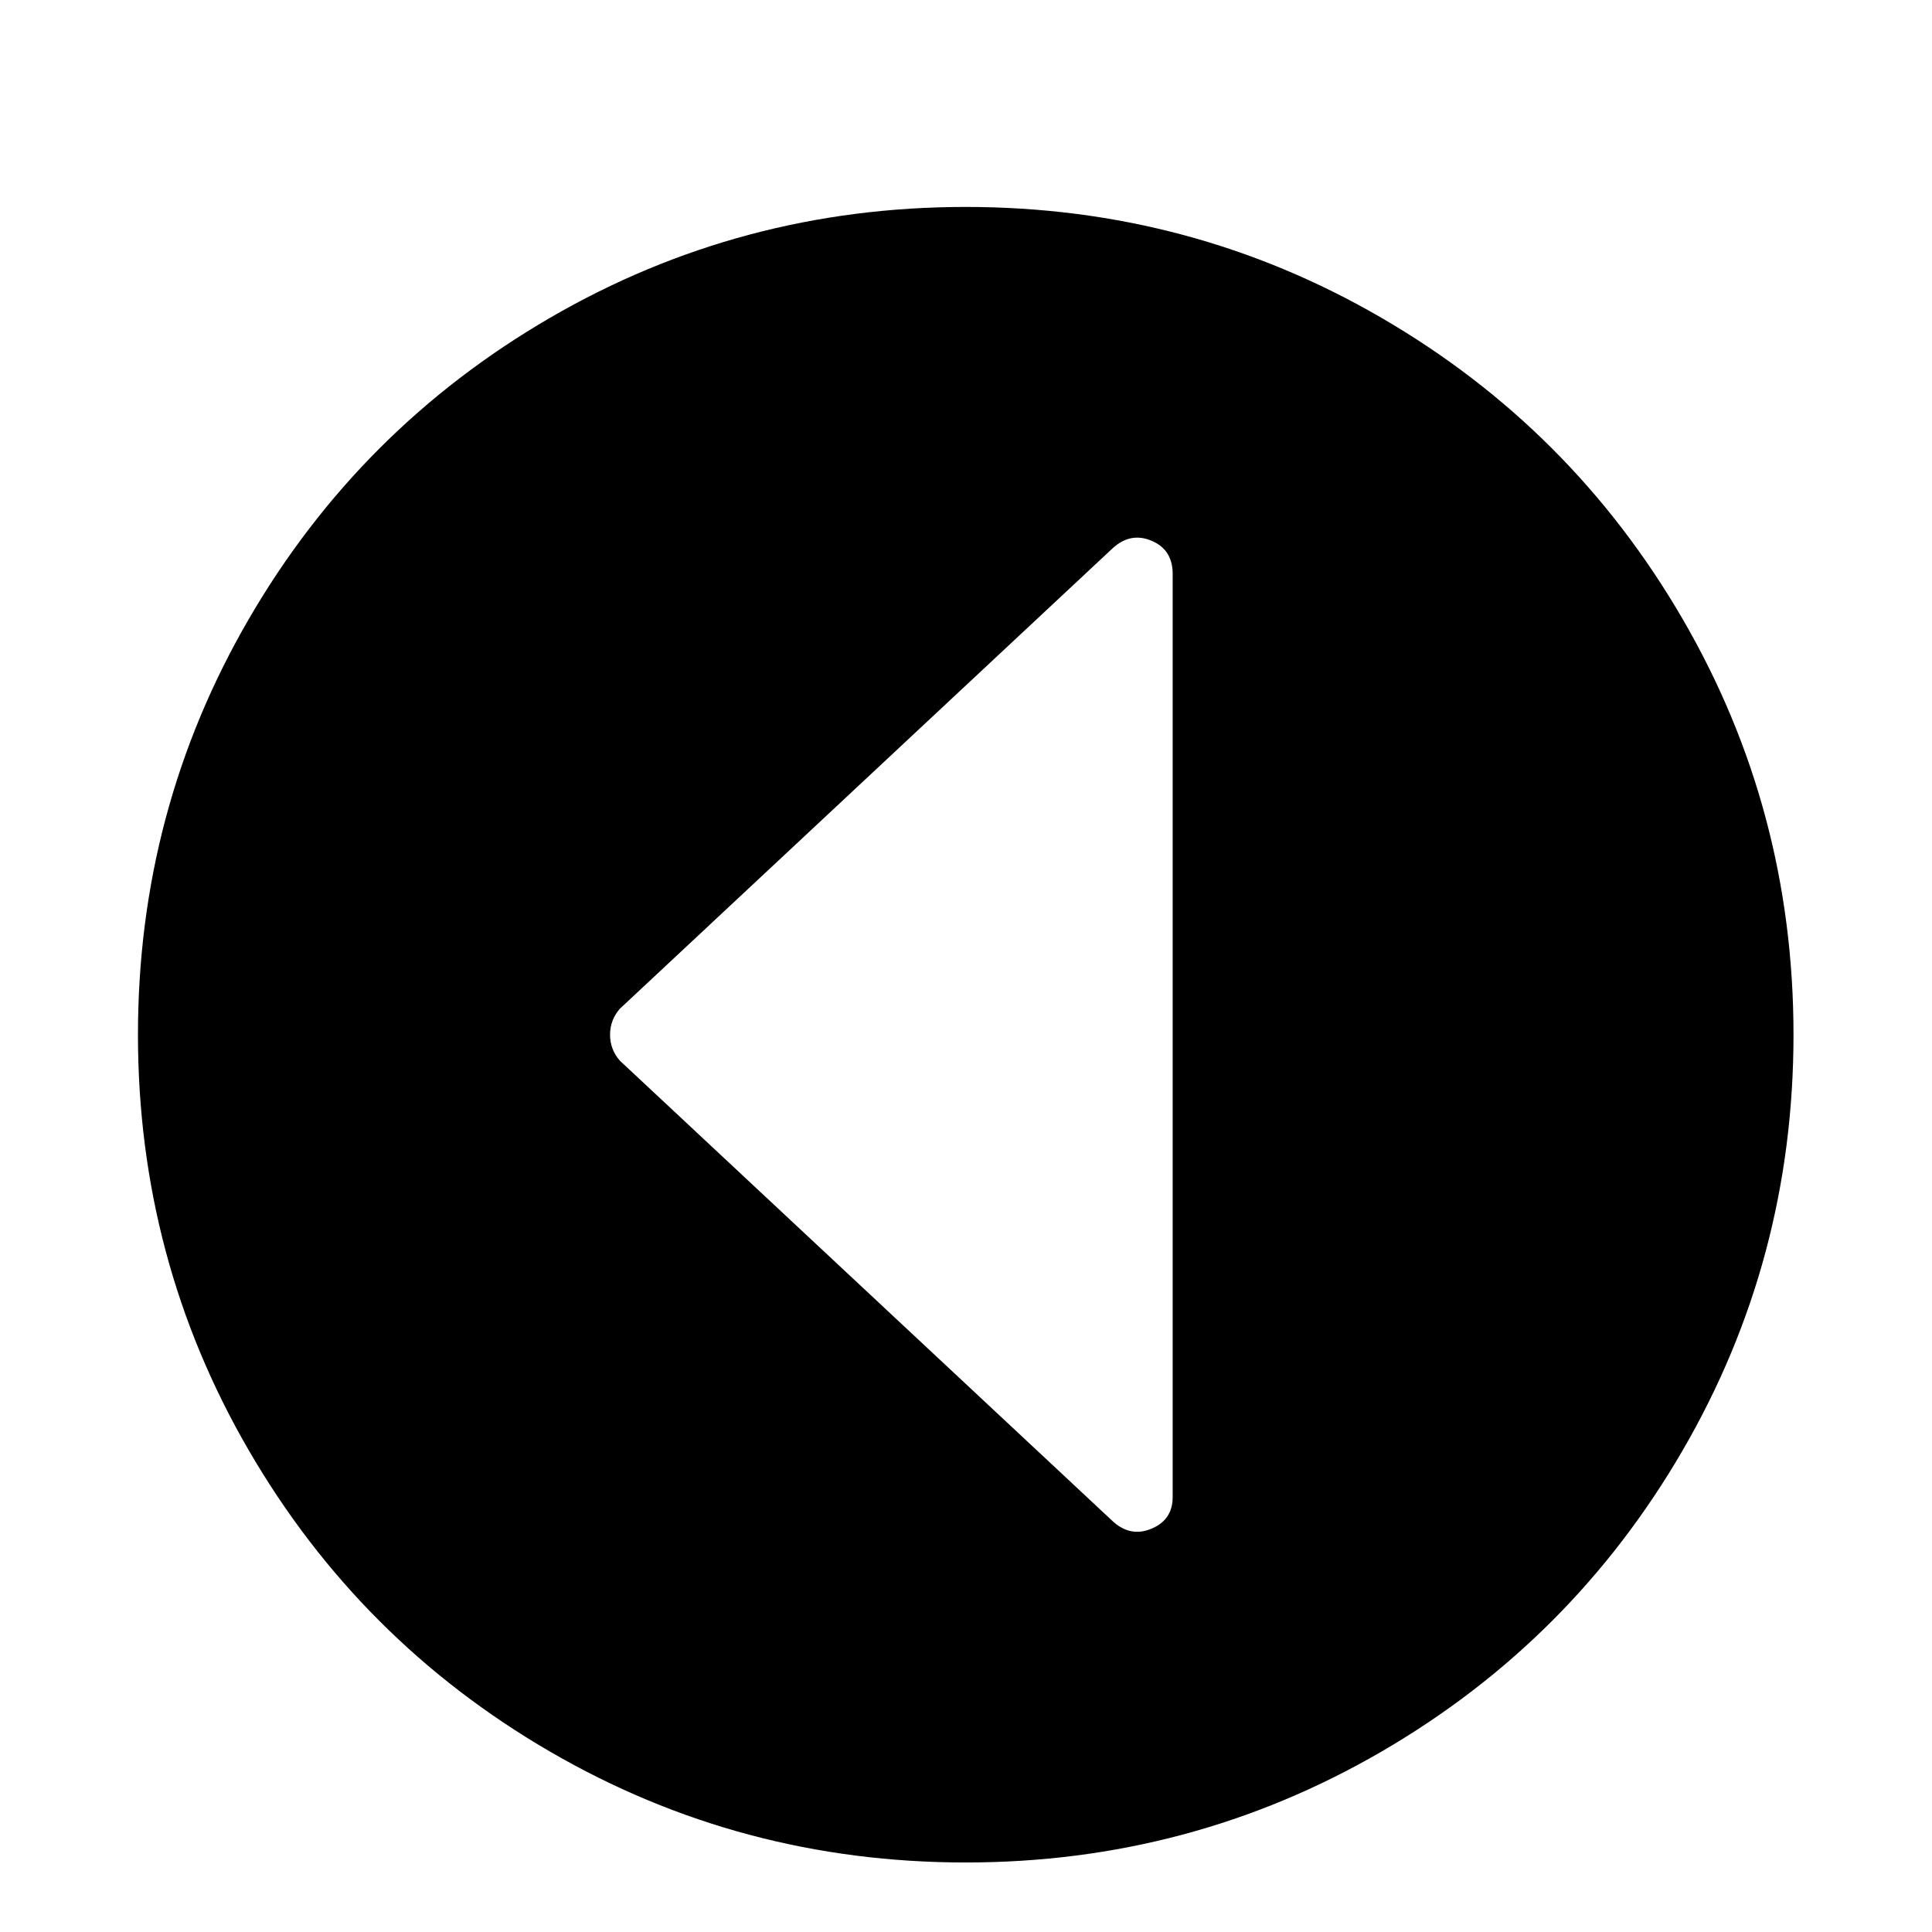 <svg viewBox="0 0 1195 1195" xmlns="http://www.w3.org/2000/svg"><path d="M597.333 128q-139 0-257 68.5T153.833 383t-68.5 257 68.5 257 186.5 186.5 257 68.5 257-68.5 186.5-186.5 68.5-257-68.5-257-186.5-186.5-257-68.5zm91 813l-305-285q-6-7-6-16t6-16l305-285q11-10 24-4.5t13 20.5v571q0 14-13 19.5t-24-4.5z"/></svg>